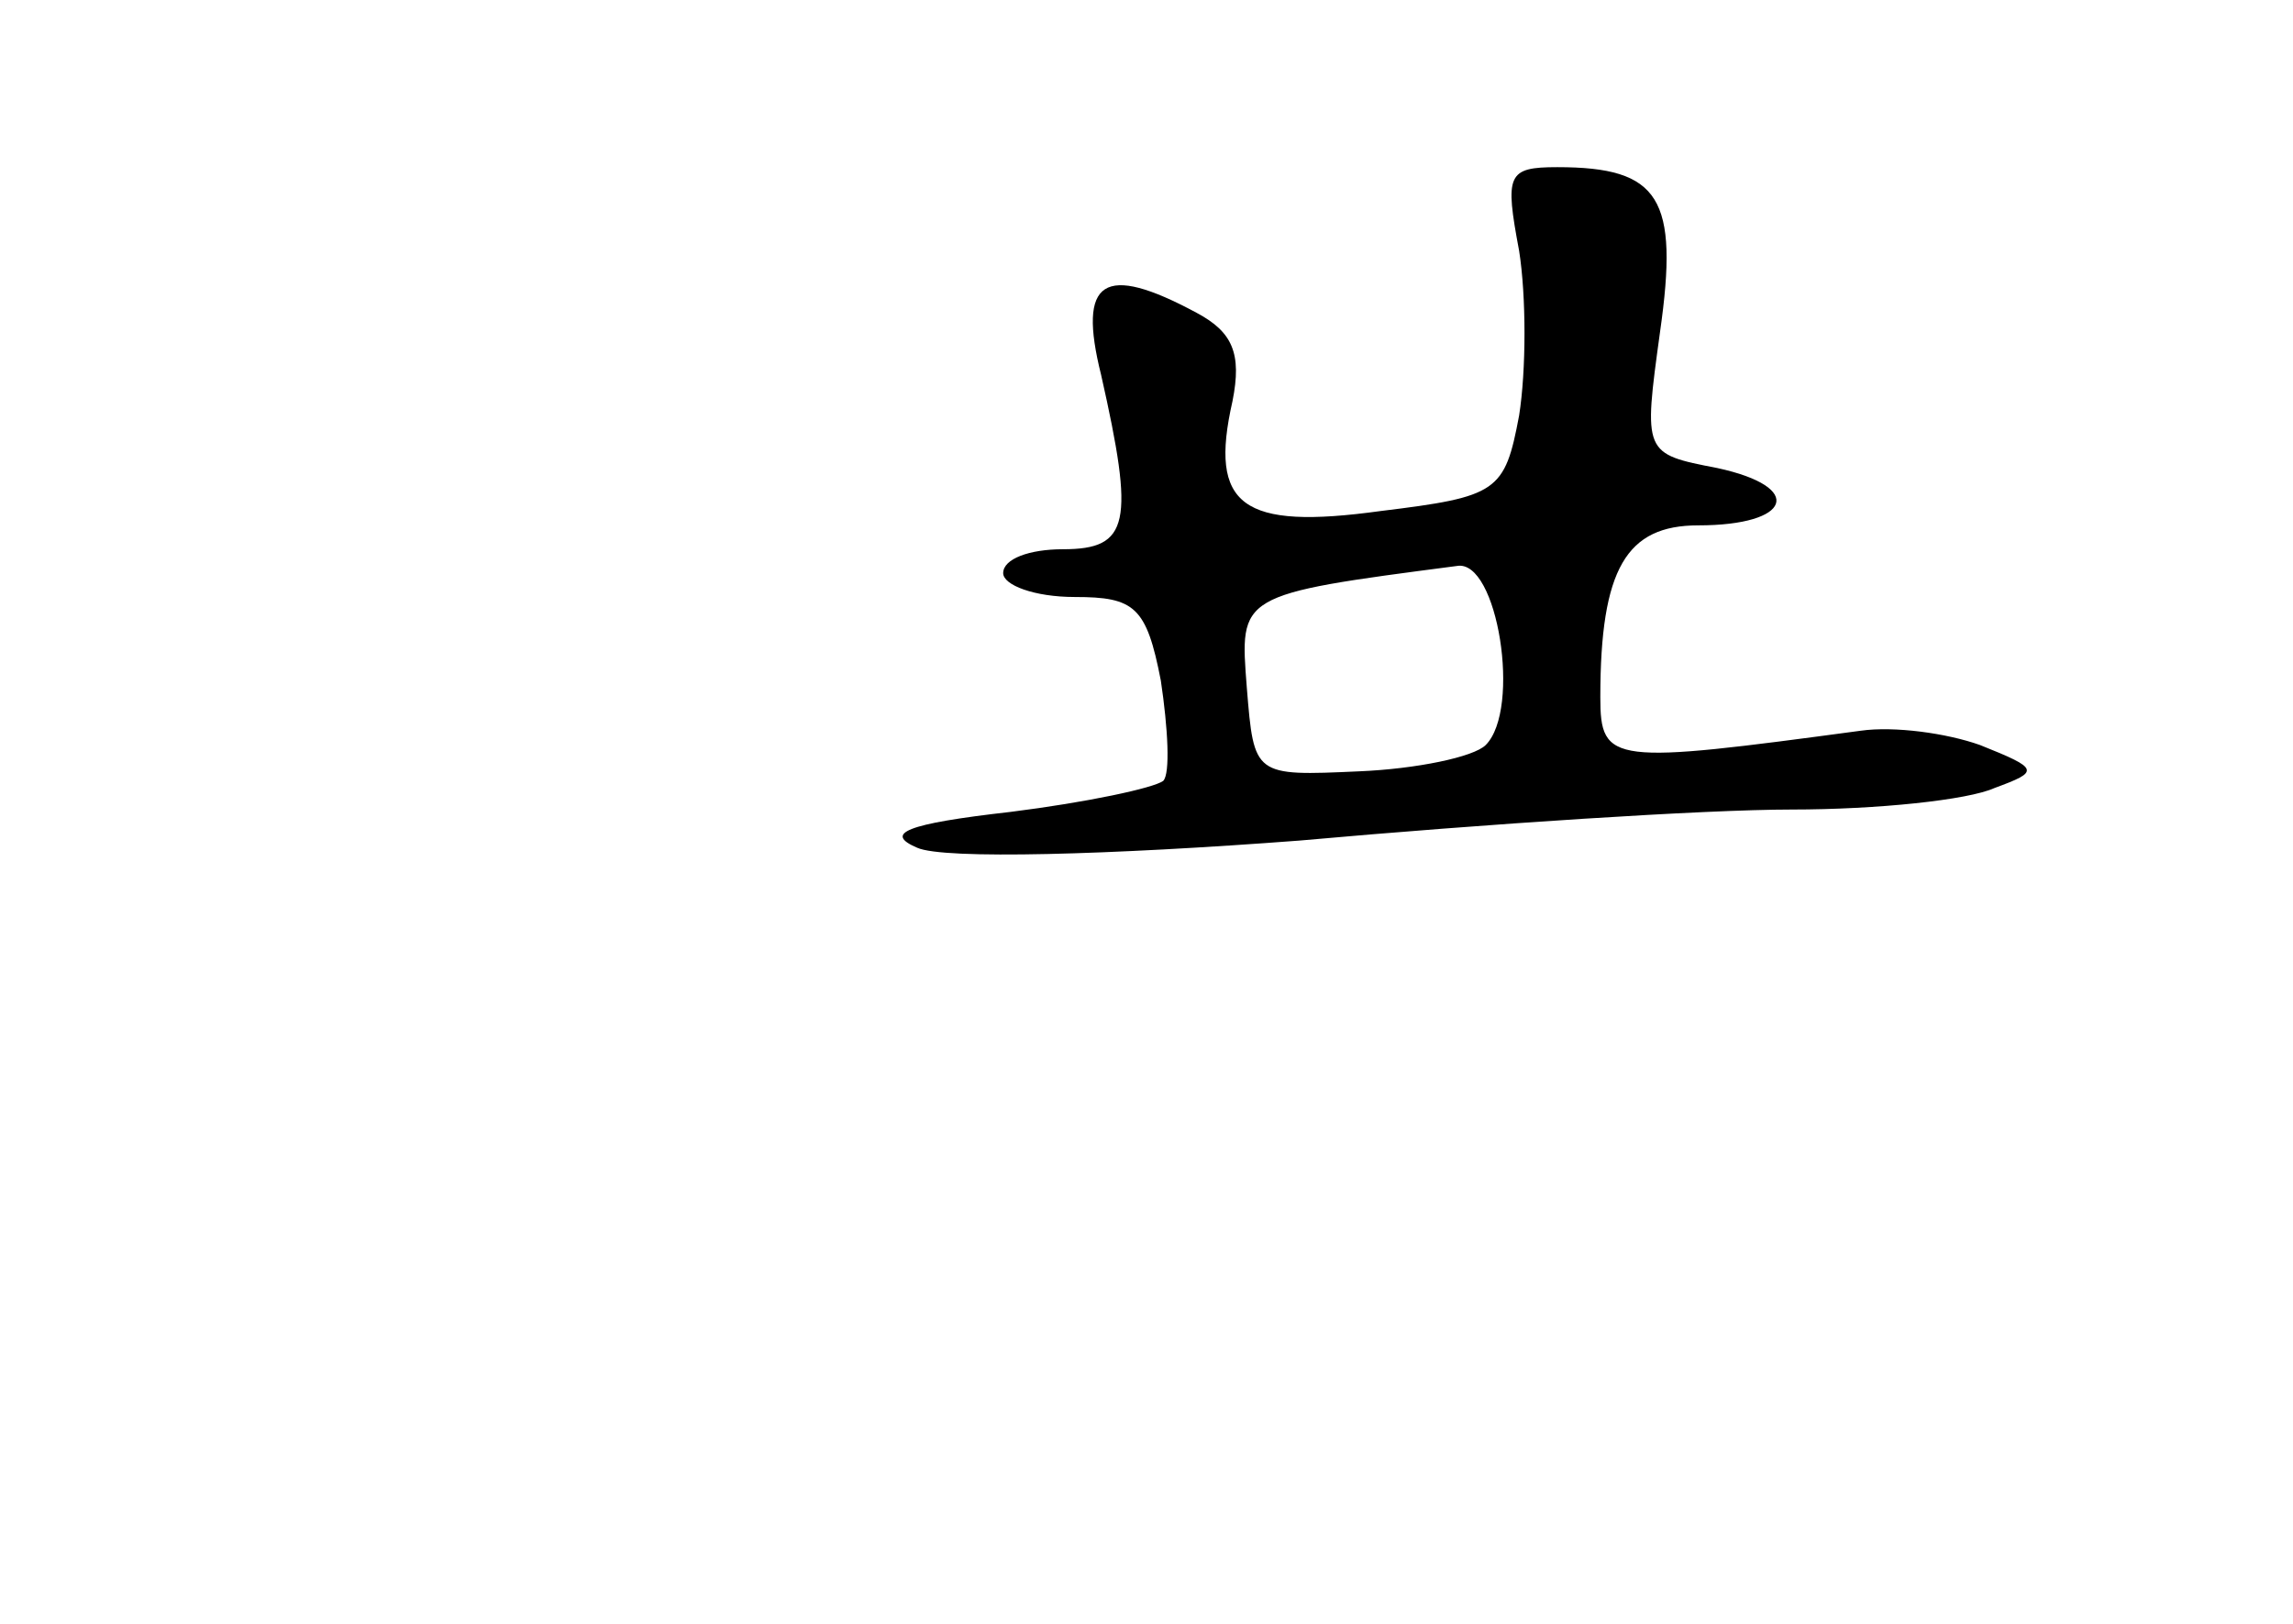<?xml version="1.0" standalone="no"?>
<!DOCTYPE svg PUBLIC "-//W3C//DTD SVG 20010904//EN"
 "http://www.w3.org/TR/2001/REC-SVG-20010904/DTD/svg10.dtd">
<svg version="1.0" xmlns="http://www.w3.org/2000/svg"
 width="96pt" height="68pt" viewBox="0 0 96 68"
 preserveAspectRatio="xMidYMid meet">
<g transform="translate(0,68) scale(0.1,-0.1)"
fill="#000000" stroke="none">
<path d="M636 575 c3 -19 3 -50 0 -69 -6 -32 -9 -34 -58 -40 -58 -8 -72 2 -62
46 4 20 0 29 -15 37 -39 21 -50 14 -40 -26 14 -62 12 -73 -16 -73 -14 0 -25
-4 -25 -10 0 -5 13 -10 30 -10 25 0 30 -4 36 -35 3 -20 4 -39 1 -42 -4 -3 -32
-9 -64 -13 -44 -5 -53 -9 -39 -15 11 -5 81 -3 160 3 78 7 170 13 206 13 36 0
74 4 85 9 19 7 19 8 -6 18 -14 5 -36 8 -50 6 -104 -14 -109 -14 -109 14 0 54
11 72 41 72 39 0 45 16 8 24 -31 6 -31 6 -24 57 8 56 0 69 -43 69 -21 0 -22
-3 -16 -35z m-14 -207 c-5 -5 -29 -10 -53 -11 -44 -2 -44 -2 -47 35 -3 39 -4
39 88 51 17 3 27 -60 12 -75z"/>
</g>
</svg>
